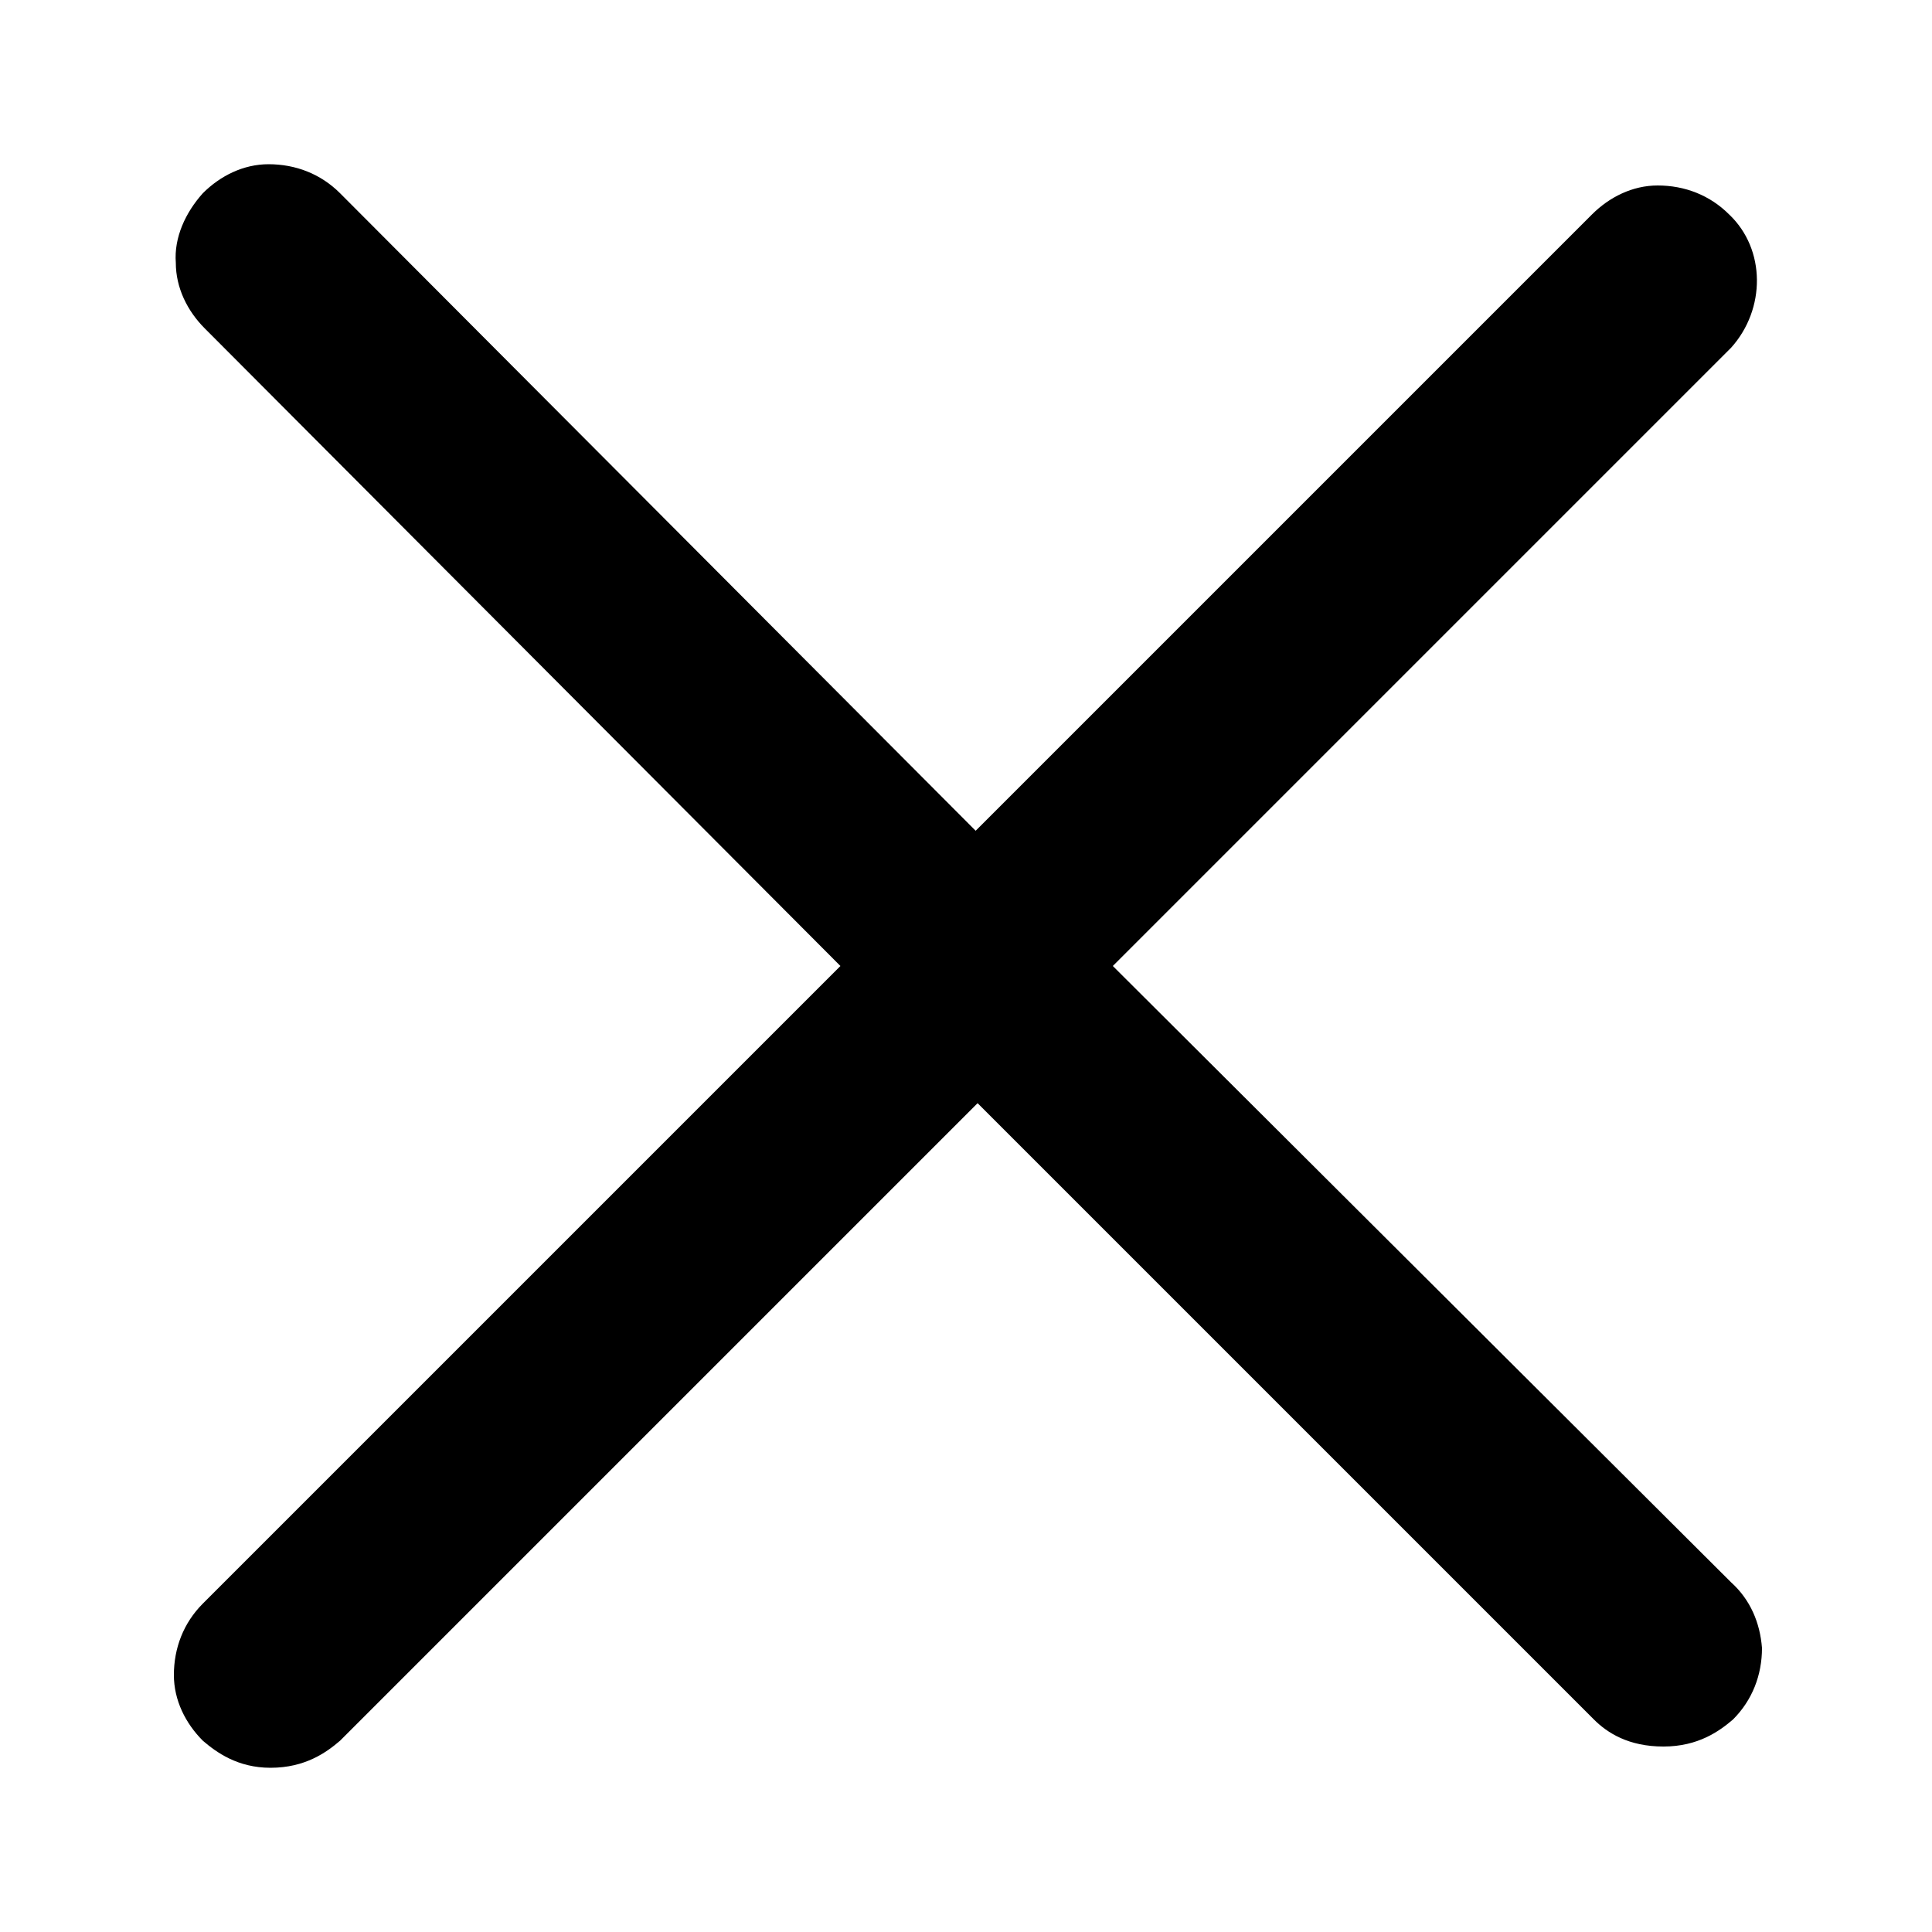 <svg xmlns="http://www.w3.org/2000/svg" xmlns:xlink="http://www.w3.org/1999/xlink" version="1.1" x="0px" y="0px" viewBox="0 0 100 100" style="enable-background:new 0 0 100 100;" xml:space="preserve"><path d="M89.6,81.9L57.6,50l31.9-31.9l0.1-0.1c1.8-2,1.8-5.1-0.1-6.9c-1-1-2.3-1.5-3.7-1.5c-1.3,0-2.5,0.6-3.4,1.5L50.5,43l-32.9-33  c-1-1-2.3-1.5-3.7-1.5c-1.3,0-2.5,0.6-3.4,1.5c-0.9,1-1.5,2.3-1.4,3.6c0,1.3,0.6,2.5,1.5,3.4l32.9,33l-33,33c-1,1-1.5,2.3-1.5,3.7  c0,1.3,0.6,2.5,1.5,3.4c0.7,0.6,1.8,1.4,3.5,1.4c1.8,0,2.9-0.8,3.6-1.4l33-33L82.5,89c0.7,0.7,1.8,1.4,3.6,1.4  c1.8,0,2.9-0.8,3.6-1.4c1-1,1.5-2.3,1.5-3.7C91.1,84,90.6,82.8,89.6,81.9z"/></svg>